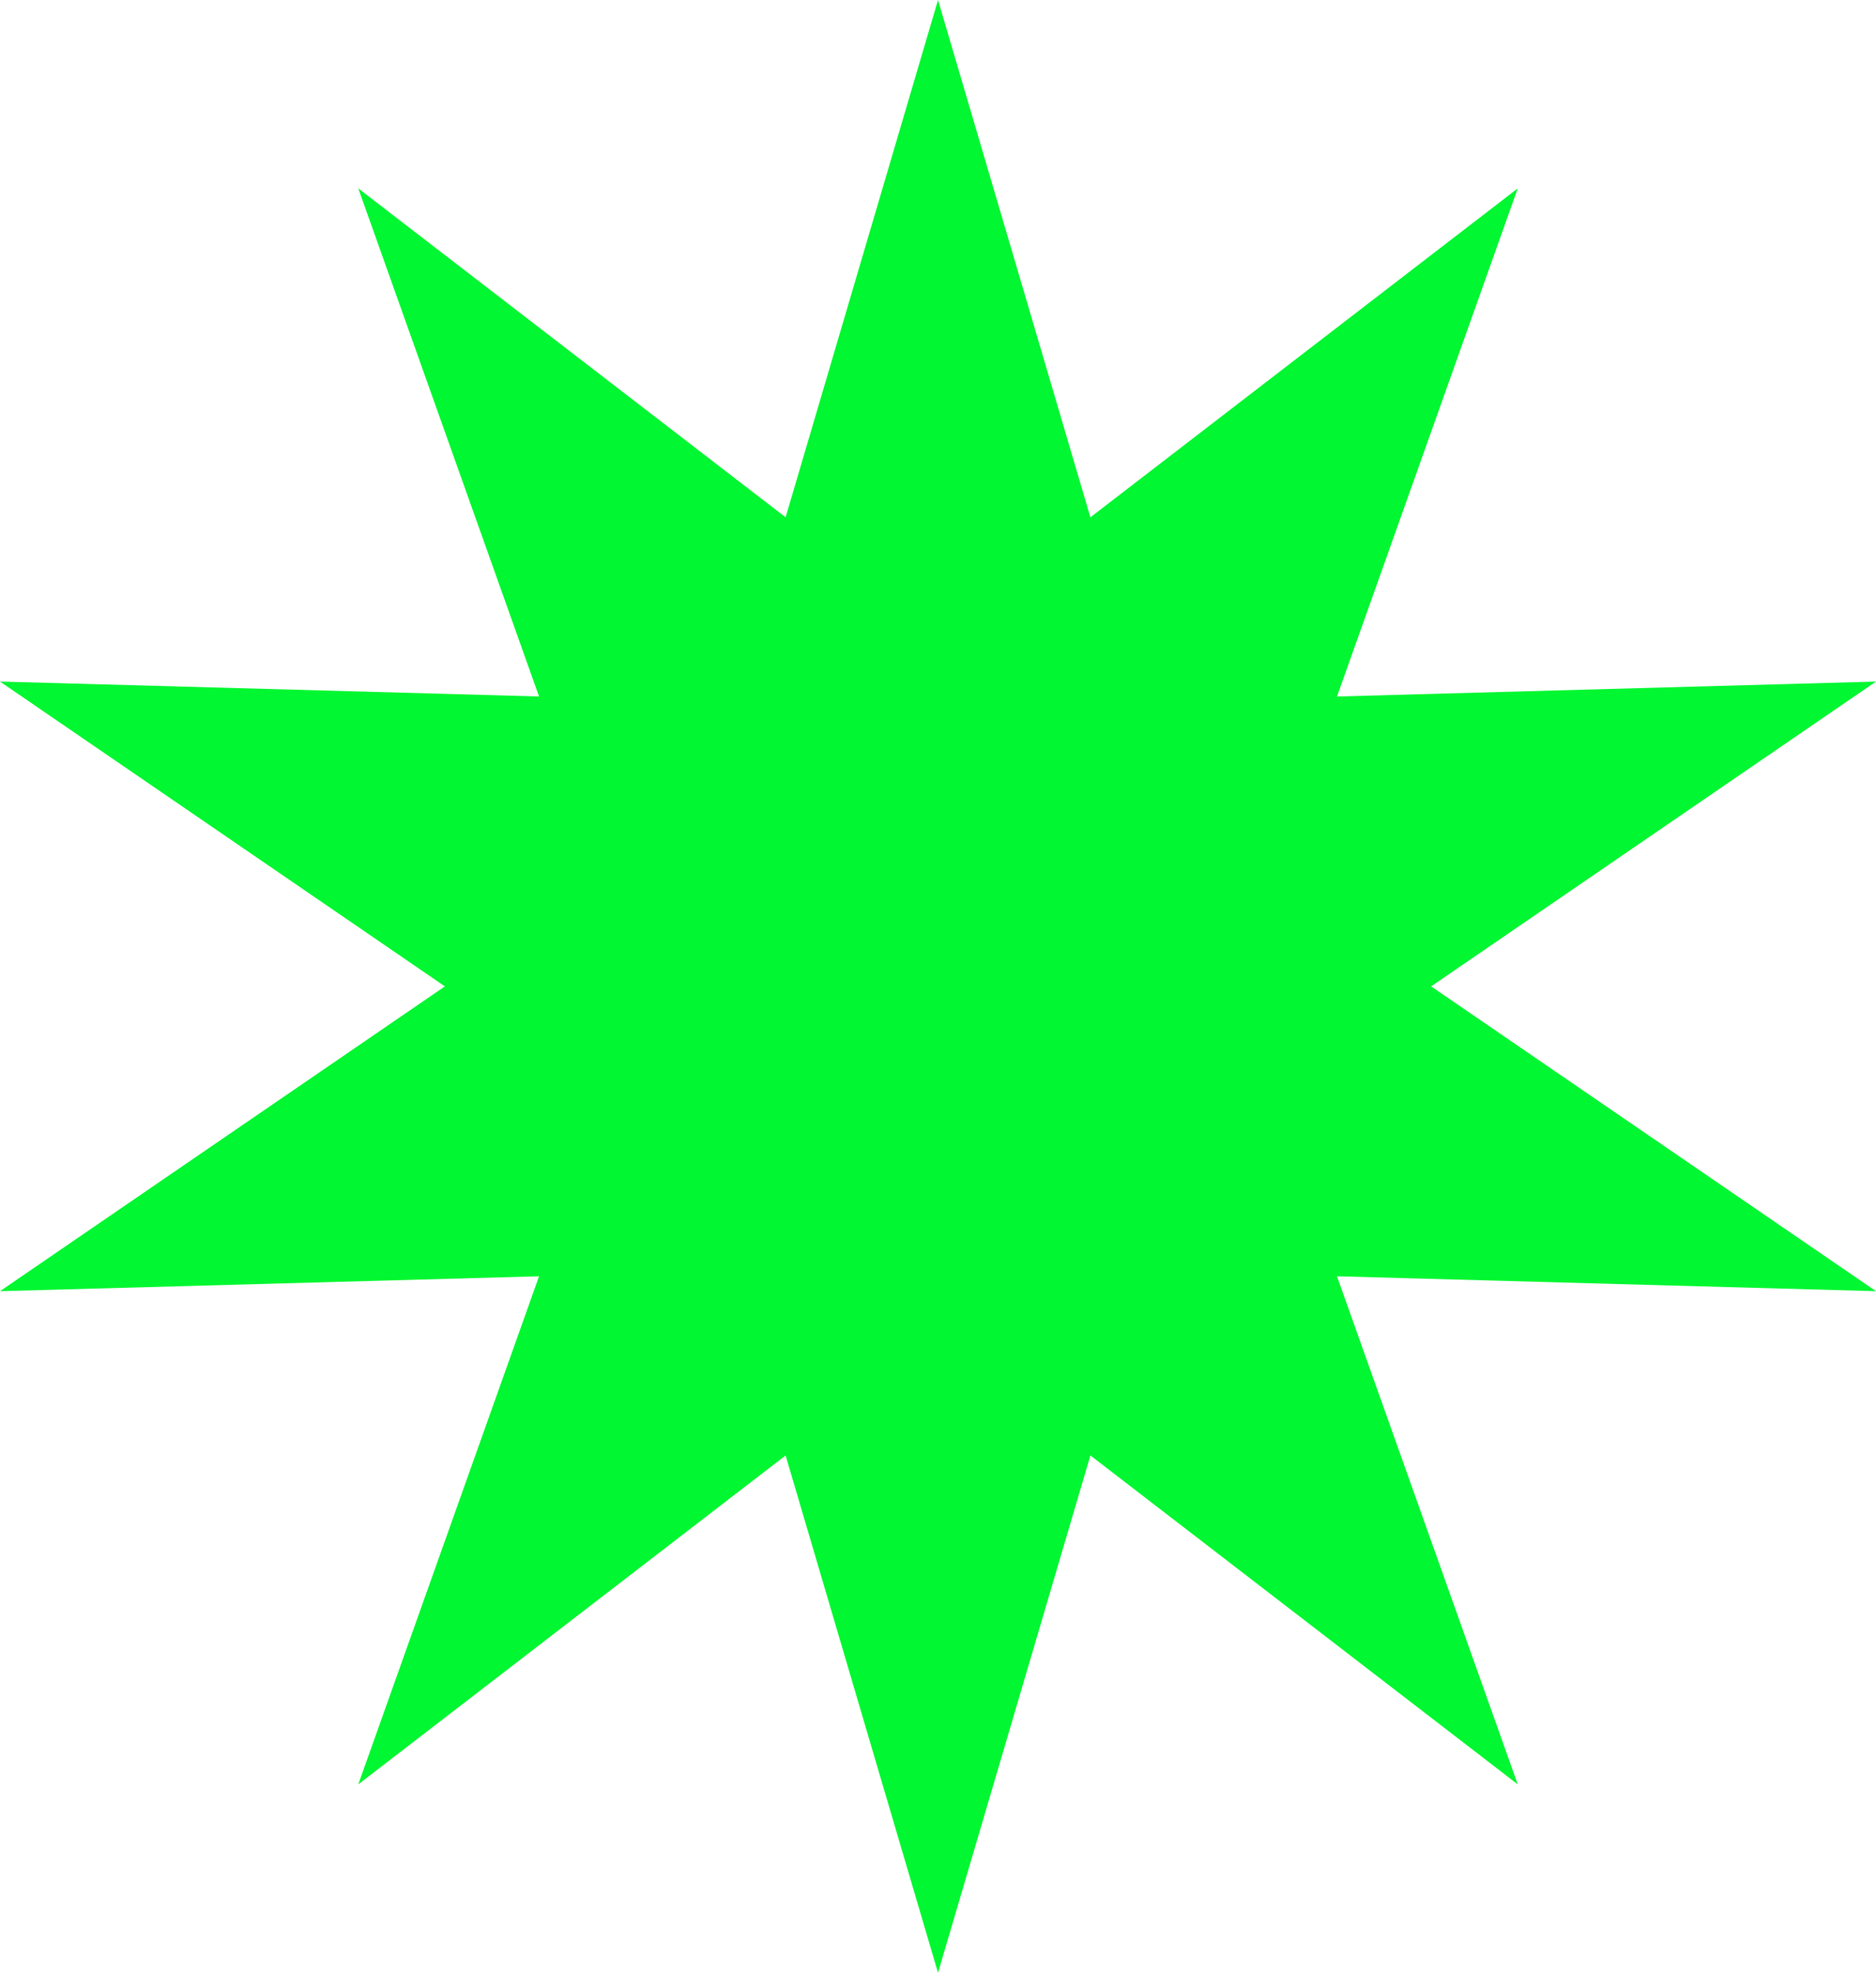 <?xml version="1.0" encoding="utf-8"?>
<!-- Generator: Adobe Illustrator 16.0.0, SVG Export Plug-In . SVG Version: 6.00 Build 0)  -->
<!DOCTYPE svg PUBLIC "-//W3C//DTD SVG 1.1//EN" "http://www.w3.org/Graphics/SVG/1.1/DTD/svg11.dtd">
<svg version="1.1" id="Layer_1" xmlns="http://www.w3.org/2000/svg" xmlns:xlink="http://www.w3.org/1999/xlink" x="0px" y="0px"
	 width="64.833px" height="68.17px" viewBox="0 0 64.833 68.17" enable-background="new 0 0 64.833 68.17" xml:space="preserve">
<polygon fill="#00F731" points="32.417,0 37.683,17.876 52.452,6.51 46.205,24.068 64.833,23.552 49.459,34.085 64.833,44.618
	46.205,44.103 52.452,61.66 37.683,50.294 32.417,68.17 27.15,50.294 12.382,61.66 18.629,44.103 0,44.618 15.375,34.085 0,23.552 
	18.629,24.067 12.382,6.51 27.15,17.876 "/>
</svg>
